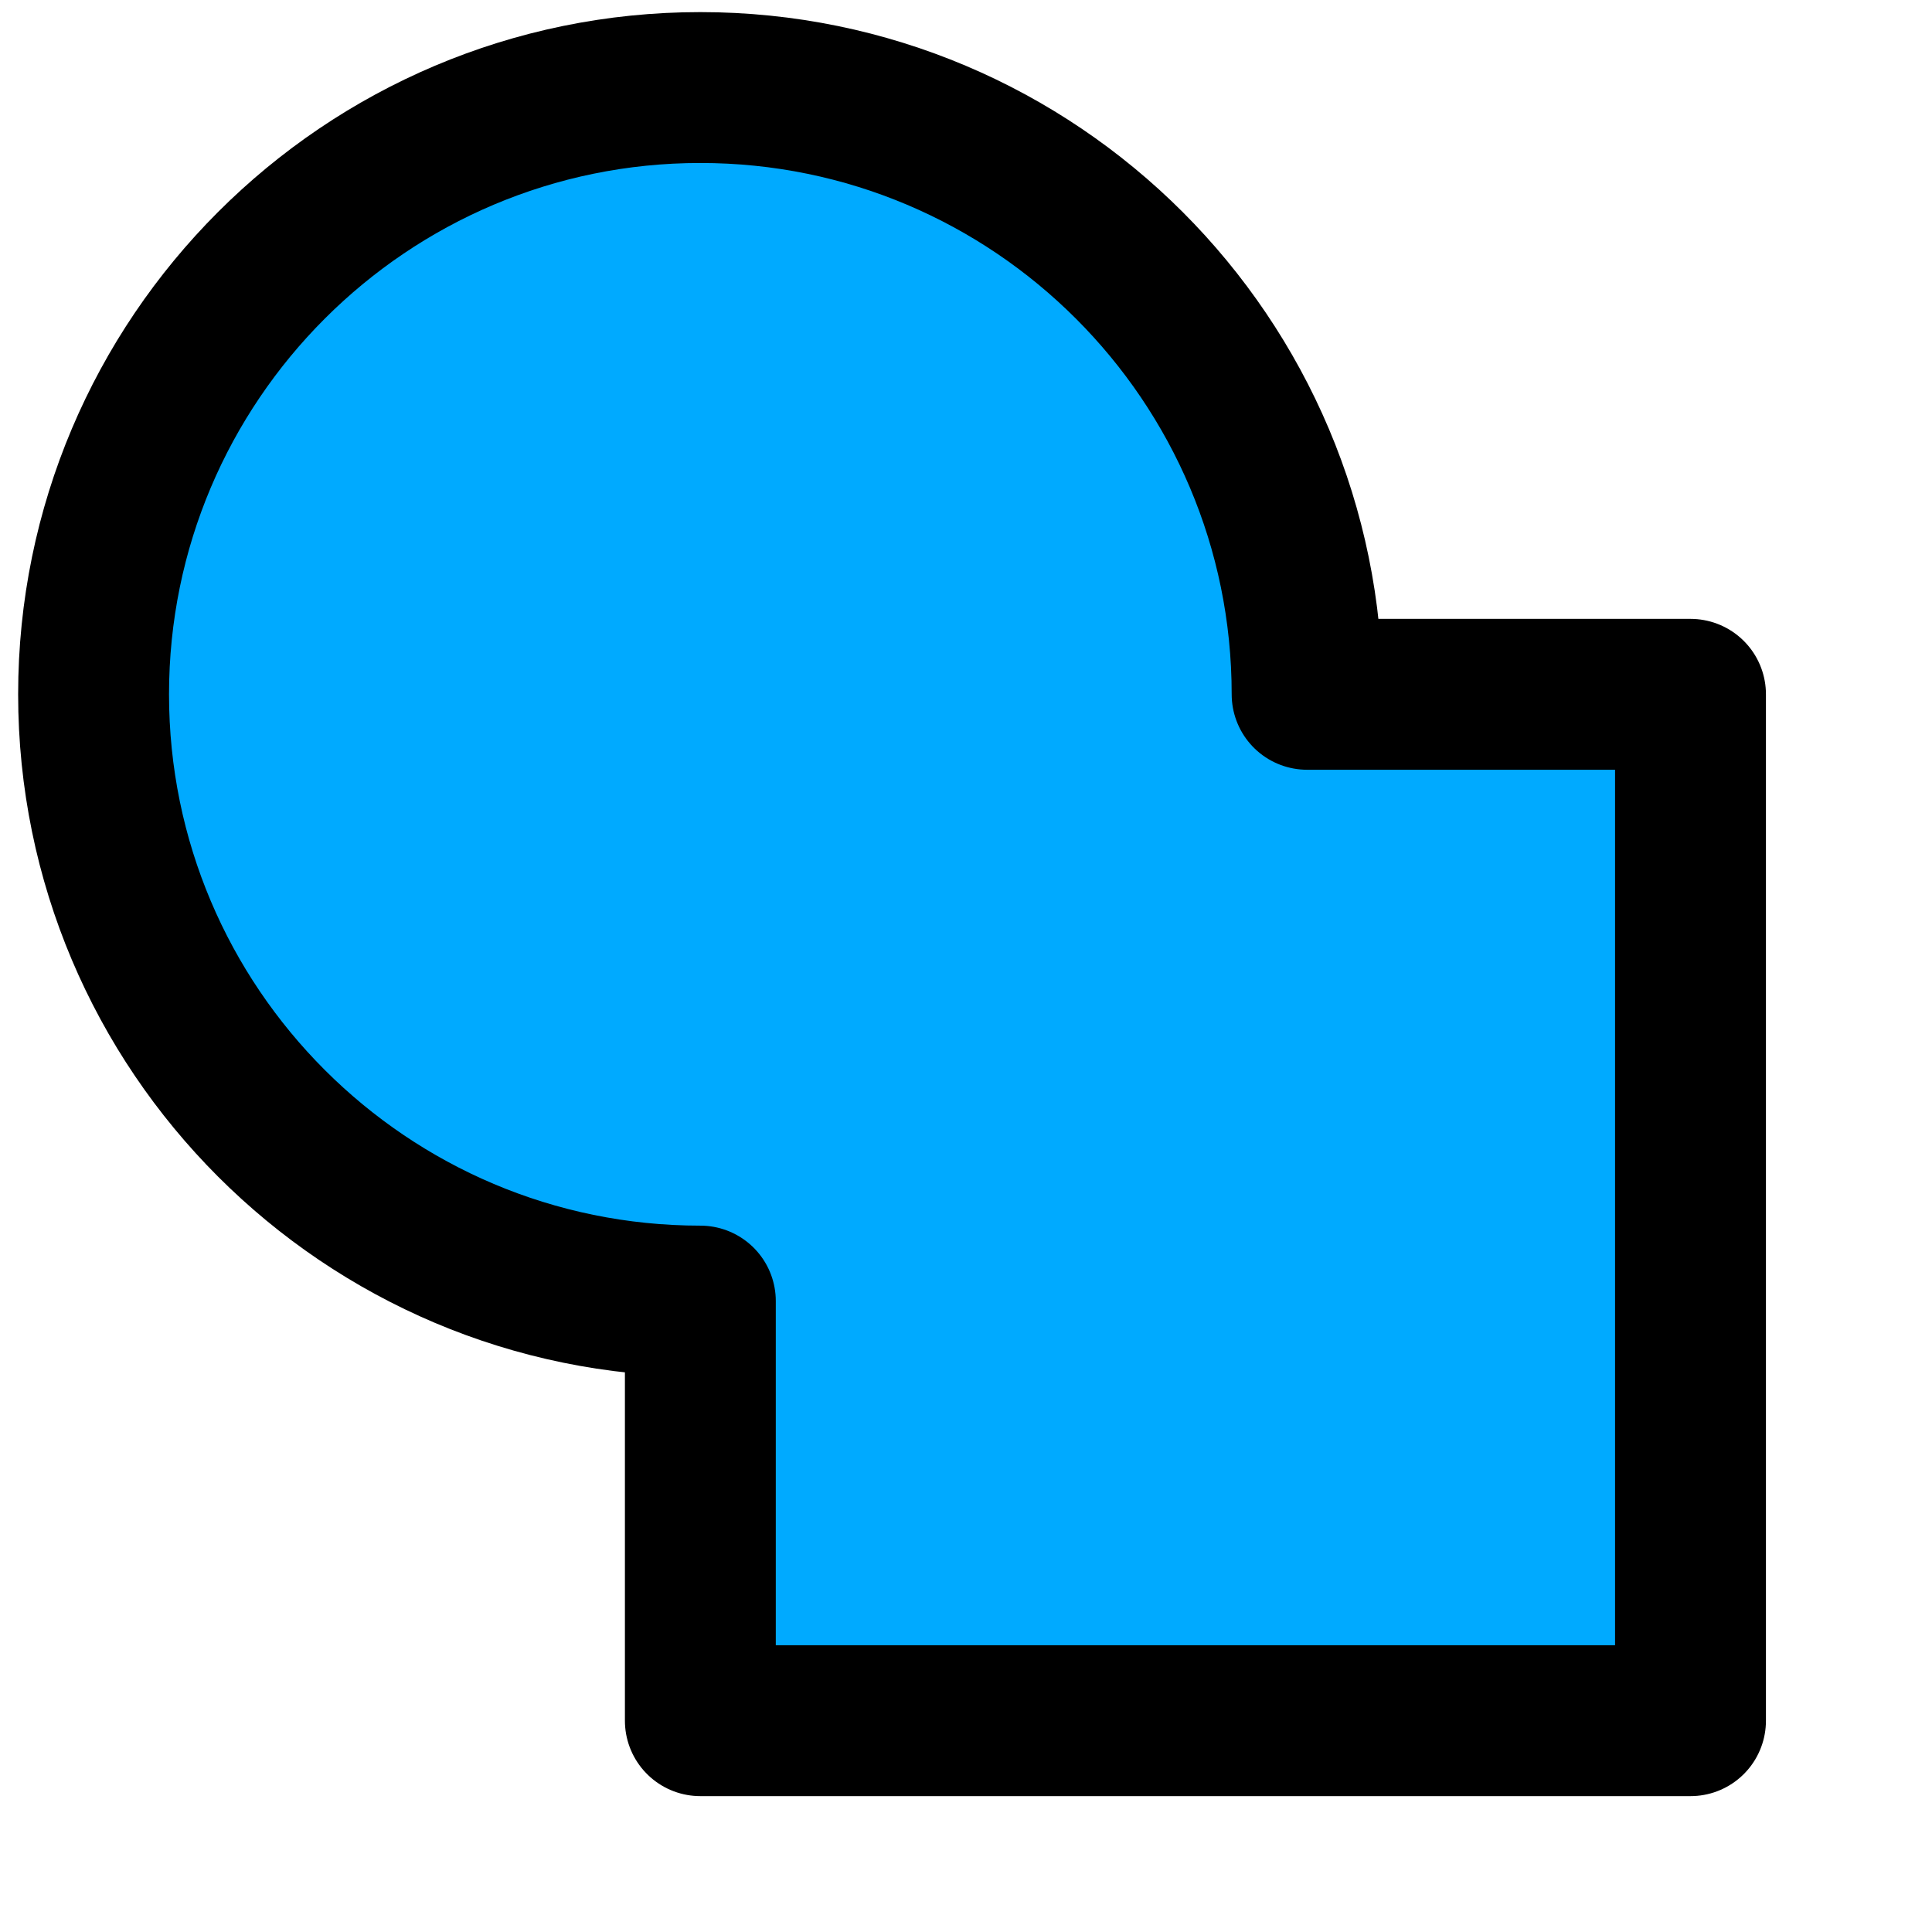 <?xml version="1.0" encoding="UTF-8" standalone="no"?>
<!DOCTYPE svg PUBLIC "-//W3C//DTD SVG 1.1//EN" "http://www.w3.org/Graphics/SVG/1.1/DTD/svg11.dtd">
<svg width="100%" height="100%" viewBox="0 0 640 640" version="1.1" xmlns="http://www.w3.org/2000/svg" xmlns:xlink="http://www.w3.org/1999/xlink" xml:space="preserve" xmlns:serif="http://www.serif.com/" style="fill-rule:evenodd;clip-rule:evenodd;stroke-linecap:round;stroke-linejoin:round;stroke-miterlimit:1.5;">
    <g id="union">
        <path d="M232,431C121.065,431 31,340.935 31,230C31,119.065 121.065,29 232,29C342.935,29 433,119.065 433,230L560,230L560,570L232,570L232,431Z" style="fill:rgb(0,170,255);stroke:black;stroke-width:49.98px;"/>
    </g>
</svg>
